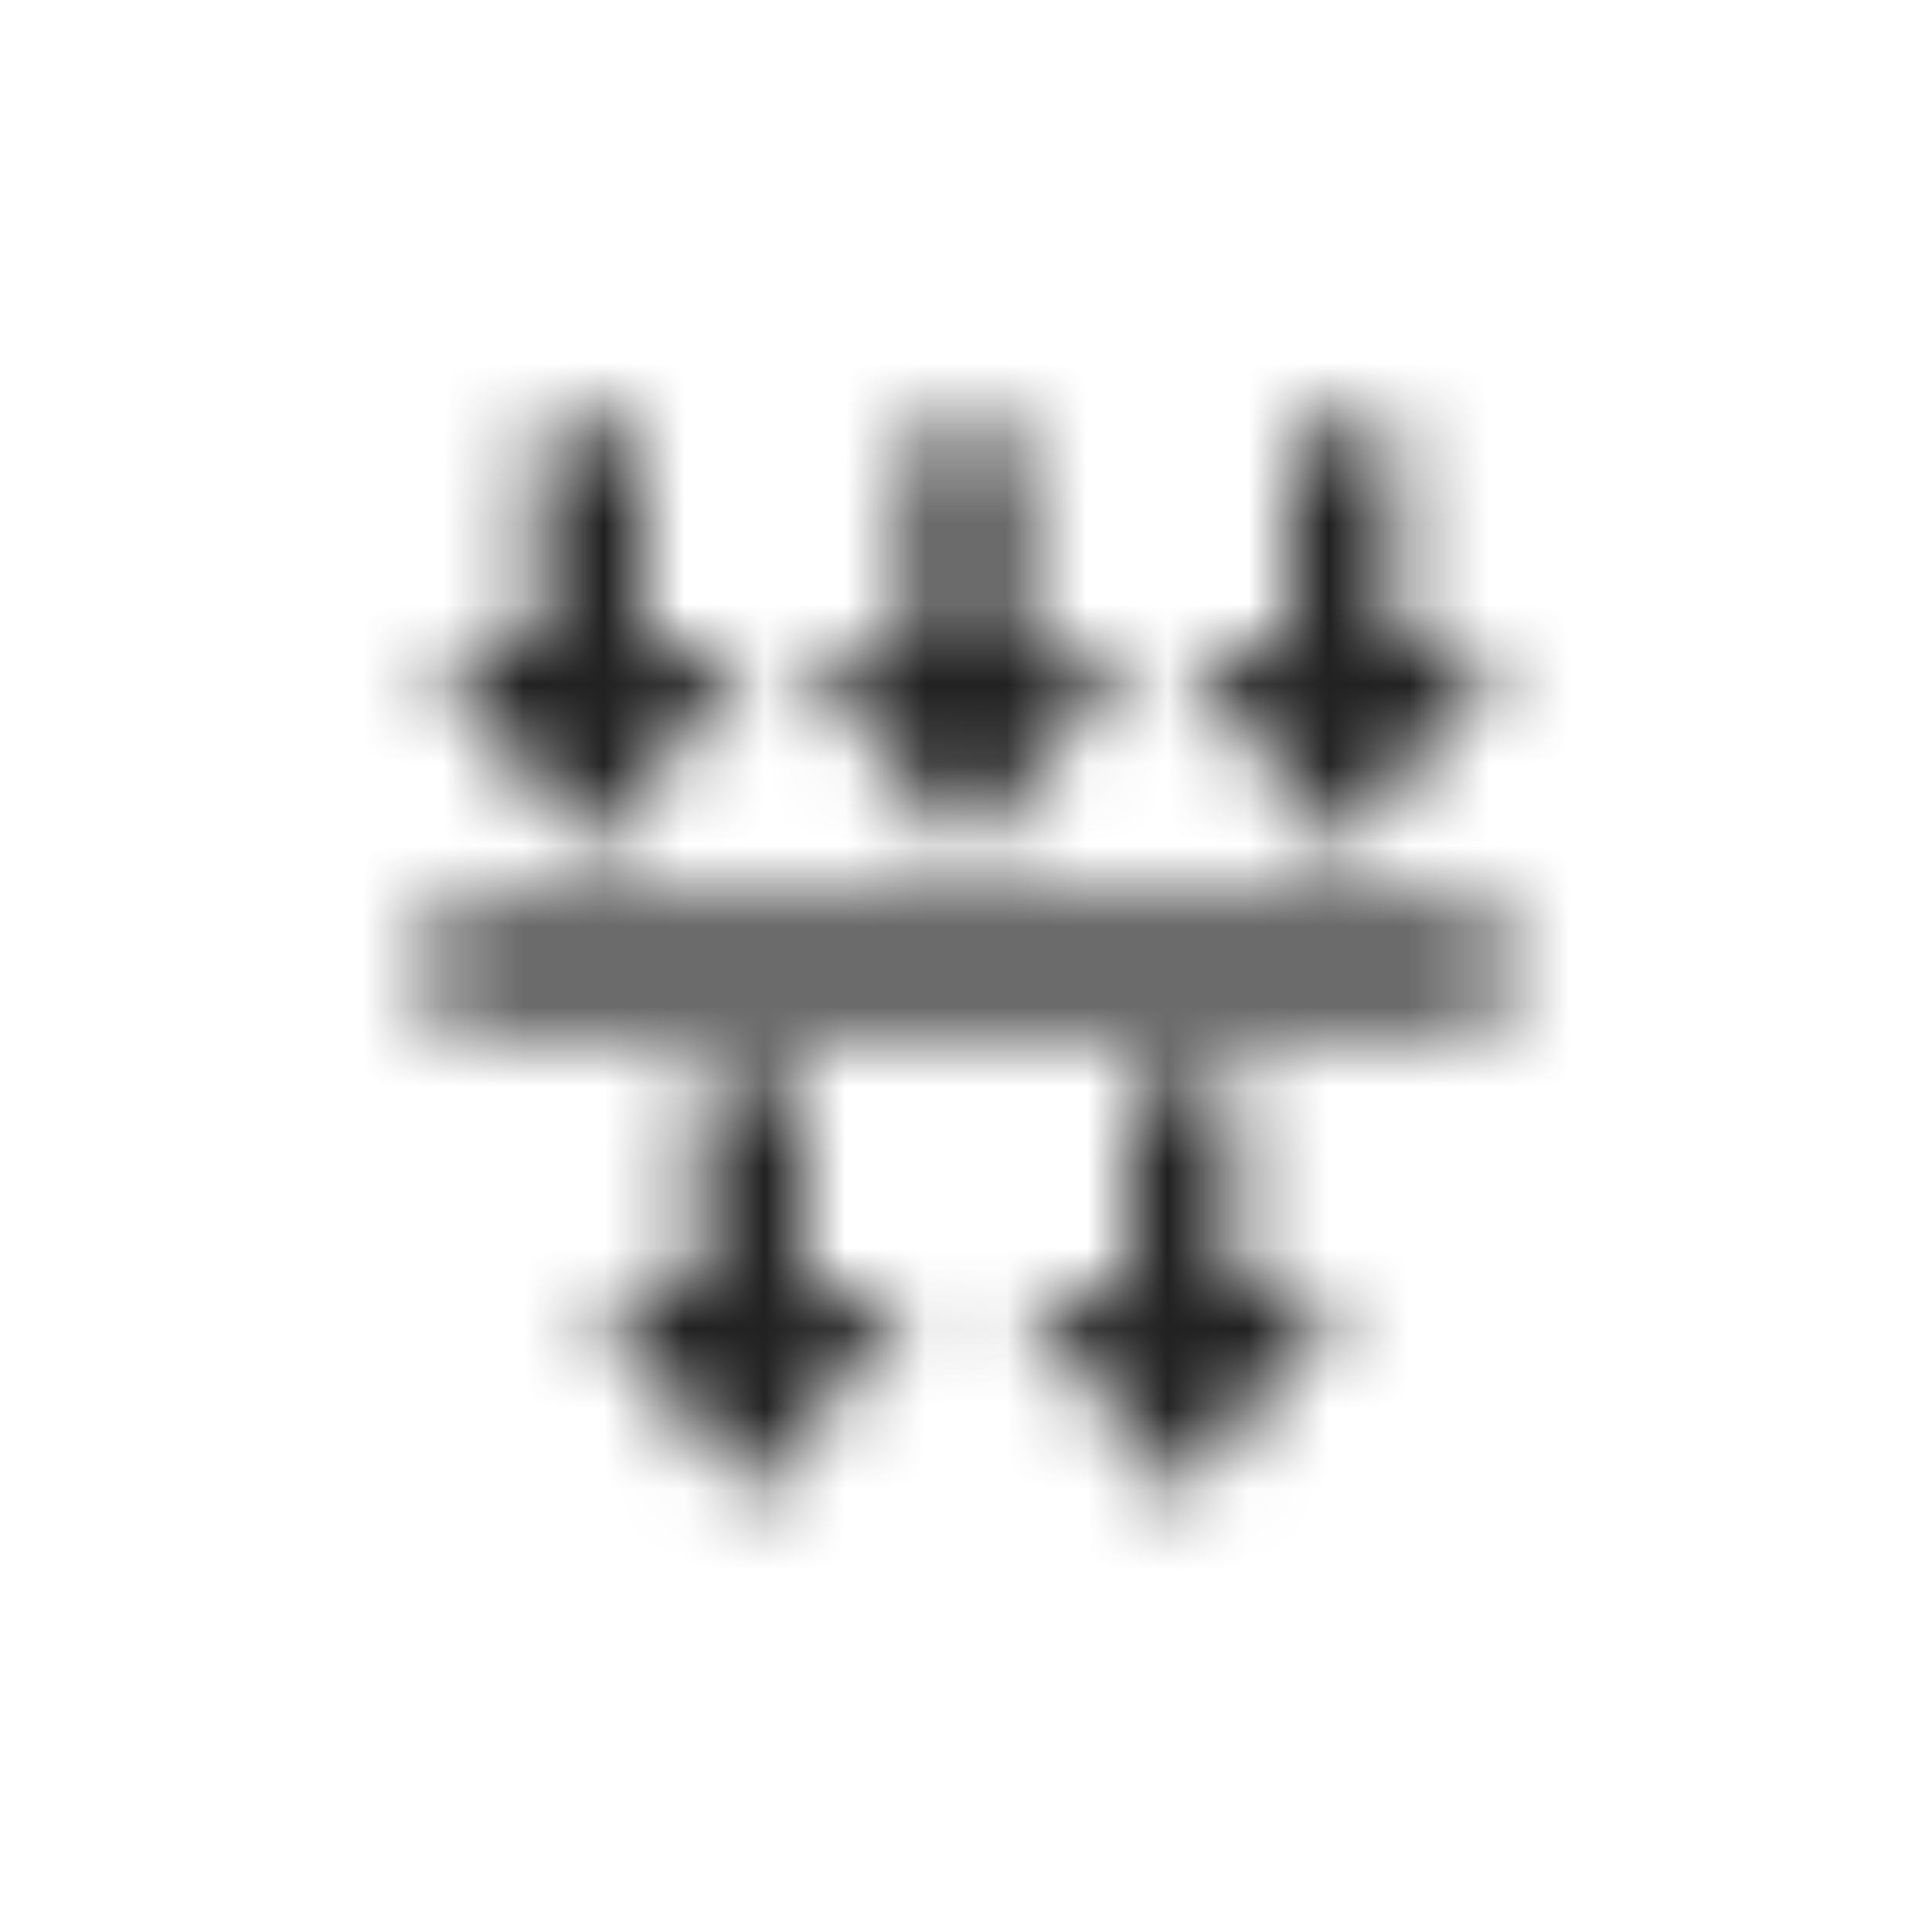<?xml version="1.0" encoding="UTF-8"?>
<svg width="24px" height="24px" viewBox="0 0 24 24" version="1.1" xmlns="http://www.w3.org/2000/svg" xmlns:xlink="http://www.w3.org/1999/xlink">
    <!-- Generator: Sketch 51.2 (57519) - http://www.bohemiancoding.com/sketch -->
    <title>icon/filtration</title>
    <desc>Created with Sketch.</desc>
    <defs>
        <path d="M6.667,5.333 L6.667,8 L5.333,8 L7.333,10.667 L9.333,8 L8,8 L8,5.333 L6.667,5.333 Z M11.333,5.333 L11.333,8 L10,8 L12,10.667 L14,8 L12.667,8 L12.667,5.333 L11.333,5.333 Z M16,5.333 L16,8 L14.667,8 L16.667,10.667 L18.667,8 L17.333,8 L17.333,5.333 L16,5.333 Z M5.333,11.333 L5.333,12.667 L18.667,12.667 L18.667,11.333 L5.333,11.333 Z M8.667,13.333 L8.667,16 L7.333,16 L9.333,18.667 L11.333,16 L10,16 L10,13.333 L8.667,13.333 Z M14,13.333 L14,16 L12.667,16 L14.667,18.667 L16.667,16 L15.333,16 L15.333,13.333 L14,13.333 Z" id="path-1"></path>
    </defs>
    <g id="icon/filtration" stroke="none" stroke-width="1" fill="none" fill-rule="evenodd">
        <mask id="mask-2" fill="white">
            <use xlink:href="#path-1"></use>
        </mask>
        <g id="filtration" fill-rule="nonzero"></g>
        <g id="colors/default/black" mask="url(#mask-2)" fill="#212121">
            <rect id="Rectangle" x="0" y="0" width="24" height="24"></rect>
        </g>
    </g>
</svg>
